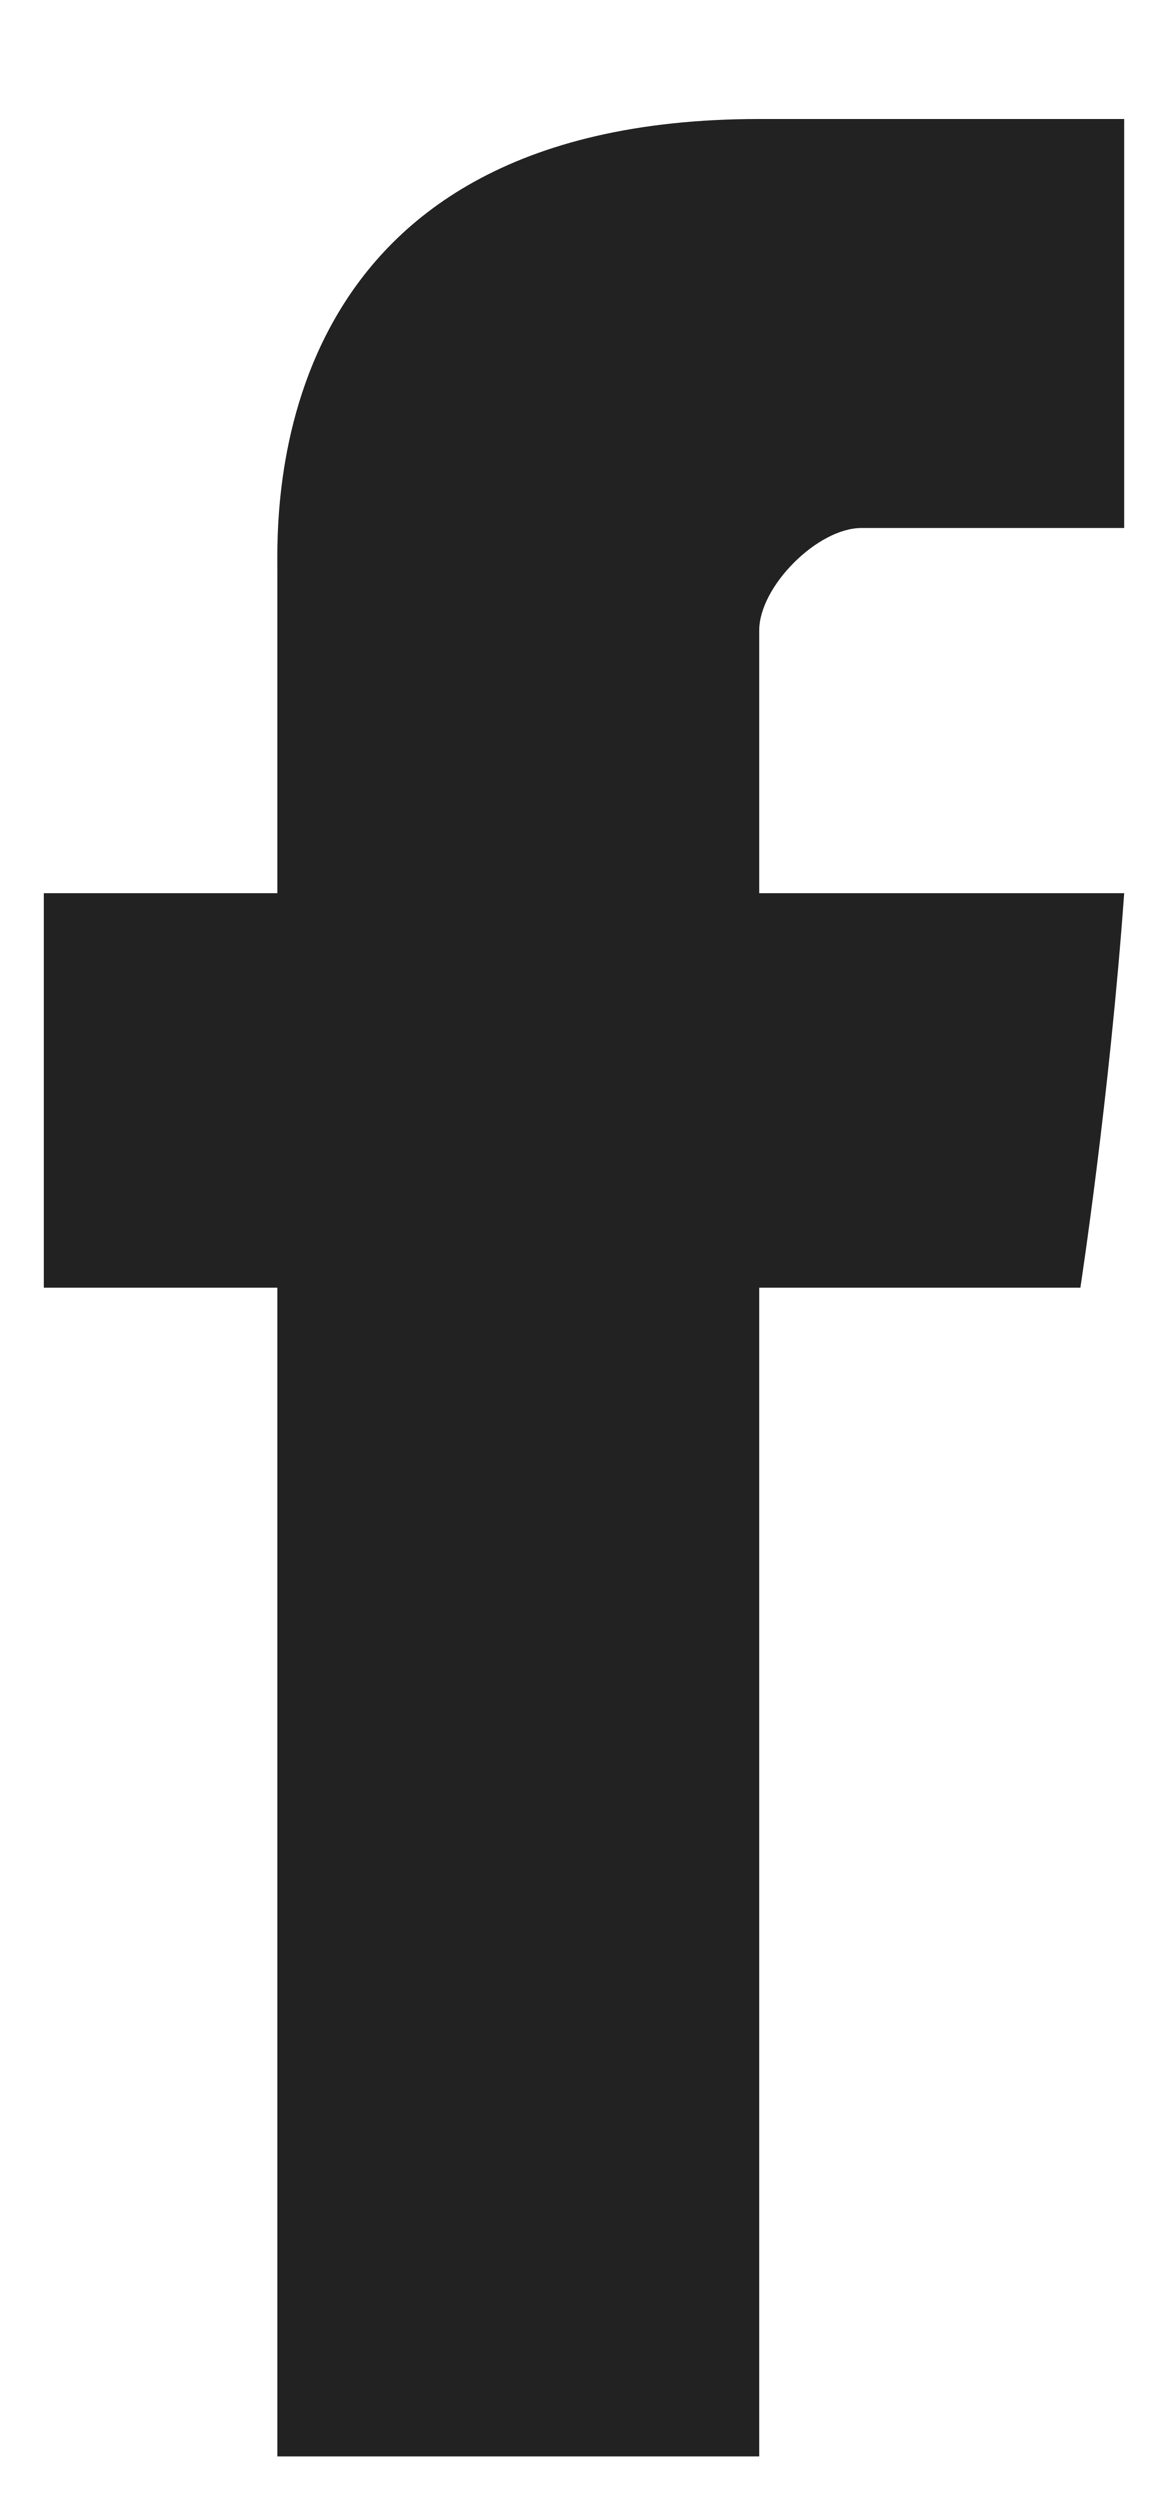 <?xml version="1.0" encoding="UTF-8"?>
<svg width="7px" height="15px" viewBox="0 0 7 15" version="1.1" xmlns="http://www.w3.org/2000/svg" xmlns:xlink="http://www.w3.org/1999/xlink">
    <!-- Generator: sketchtool 56.3 (101010) - https://sketch.com -->
    <title>30F39B22-B0EE-4D5D-8FDB-8506DB25BC26</title>
    <desc>Created with sketchtool.</desc>
    <g id="Footer-Bay" stroke="none" stroke-width="1" fill="none" fill-rule="evenodd">
        <g id="Bay-Footer---768" transform="translate(-314, -856)" fill="#222222" fill-rule="nonzero">
            <g id="Components/Footer/768" transform="translate(-21, 629)">
                <g id="Group-3">
                    <g id="Saksfirst-Card" transform="translate(18, 144)">
                        <g id="SOCIAL" transform="translate(317, 81)">
                            <g id="thebay-fb" transform="translate(0, 2.714)">
                                <g id="facebook">
                                    <path d="M5.171,2.454 C5.522,2.454 6.135,2.454 6.749,2.454 C6.749,2.104 6.749,1.052 6.749,0 C5.96,0 4.996,0 4.558,0 C1.578,0 1.665,2.367 1.665,2.717 C1.665,3.068 1.665,4.645 1.665,4.645 L0.263,4.645 L0.263,7.012 L1.665,7.012 L1.665,14.024 L4.558,14.024 L4.558,7.012 L6.486,7.012 C6.486,7.012 6.661,5.872 6.749,4.645 C6.486,4.645 4.558,4.645 4.558,4.645 C4.558,4.645 4.558,3.243 4.558,3.068 C4.558,2.805 4.908,2.454 5.171,2.454 L5.171,2.454 Z" id="Shape"></path>
                                </g>
                            </g>
                        </g>
                    </g>
                </g>
            </g>
        </g>
    </g>
</svg>